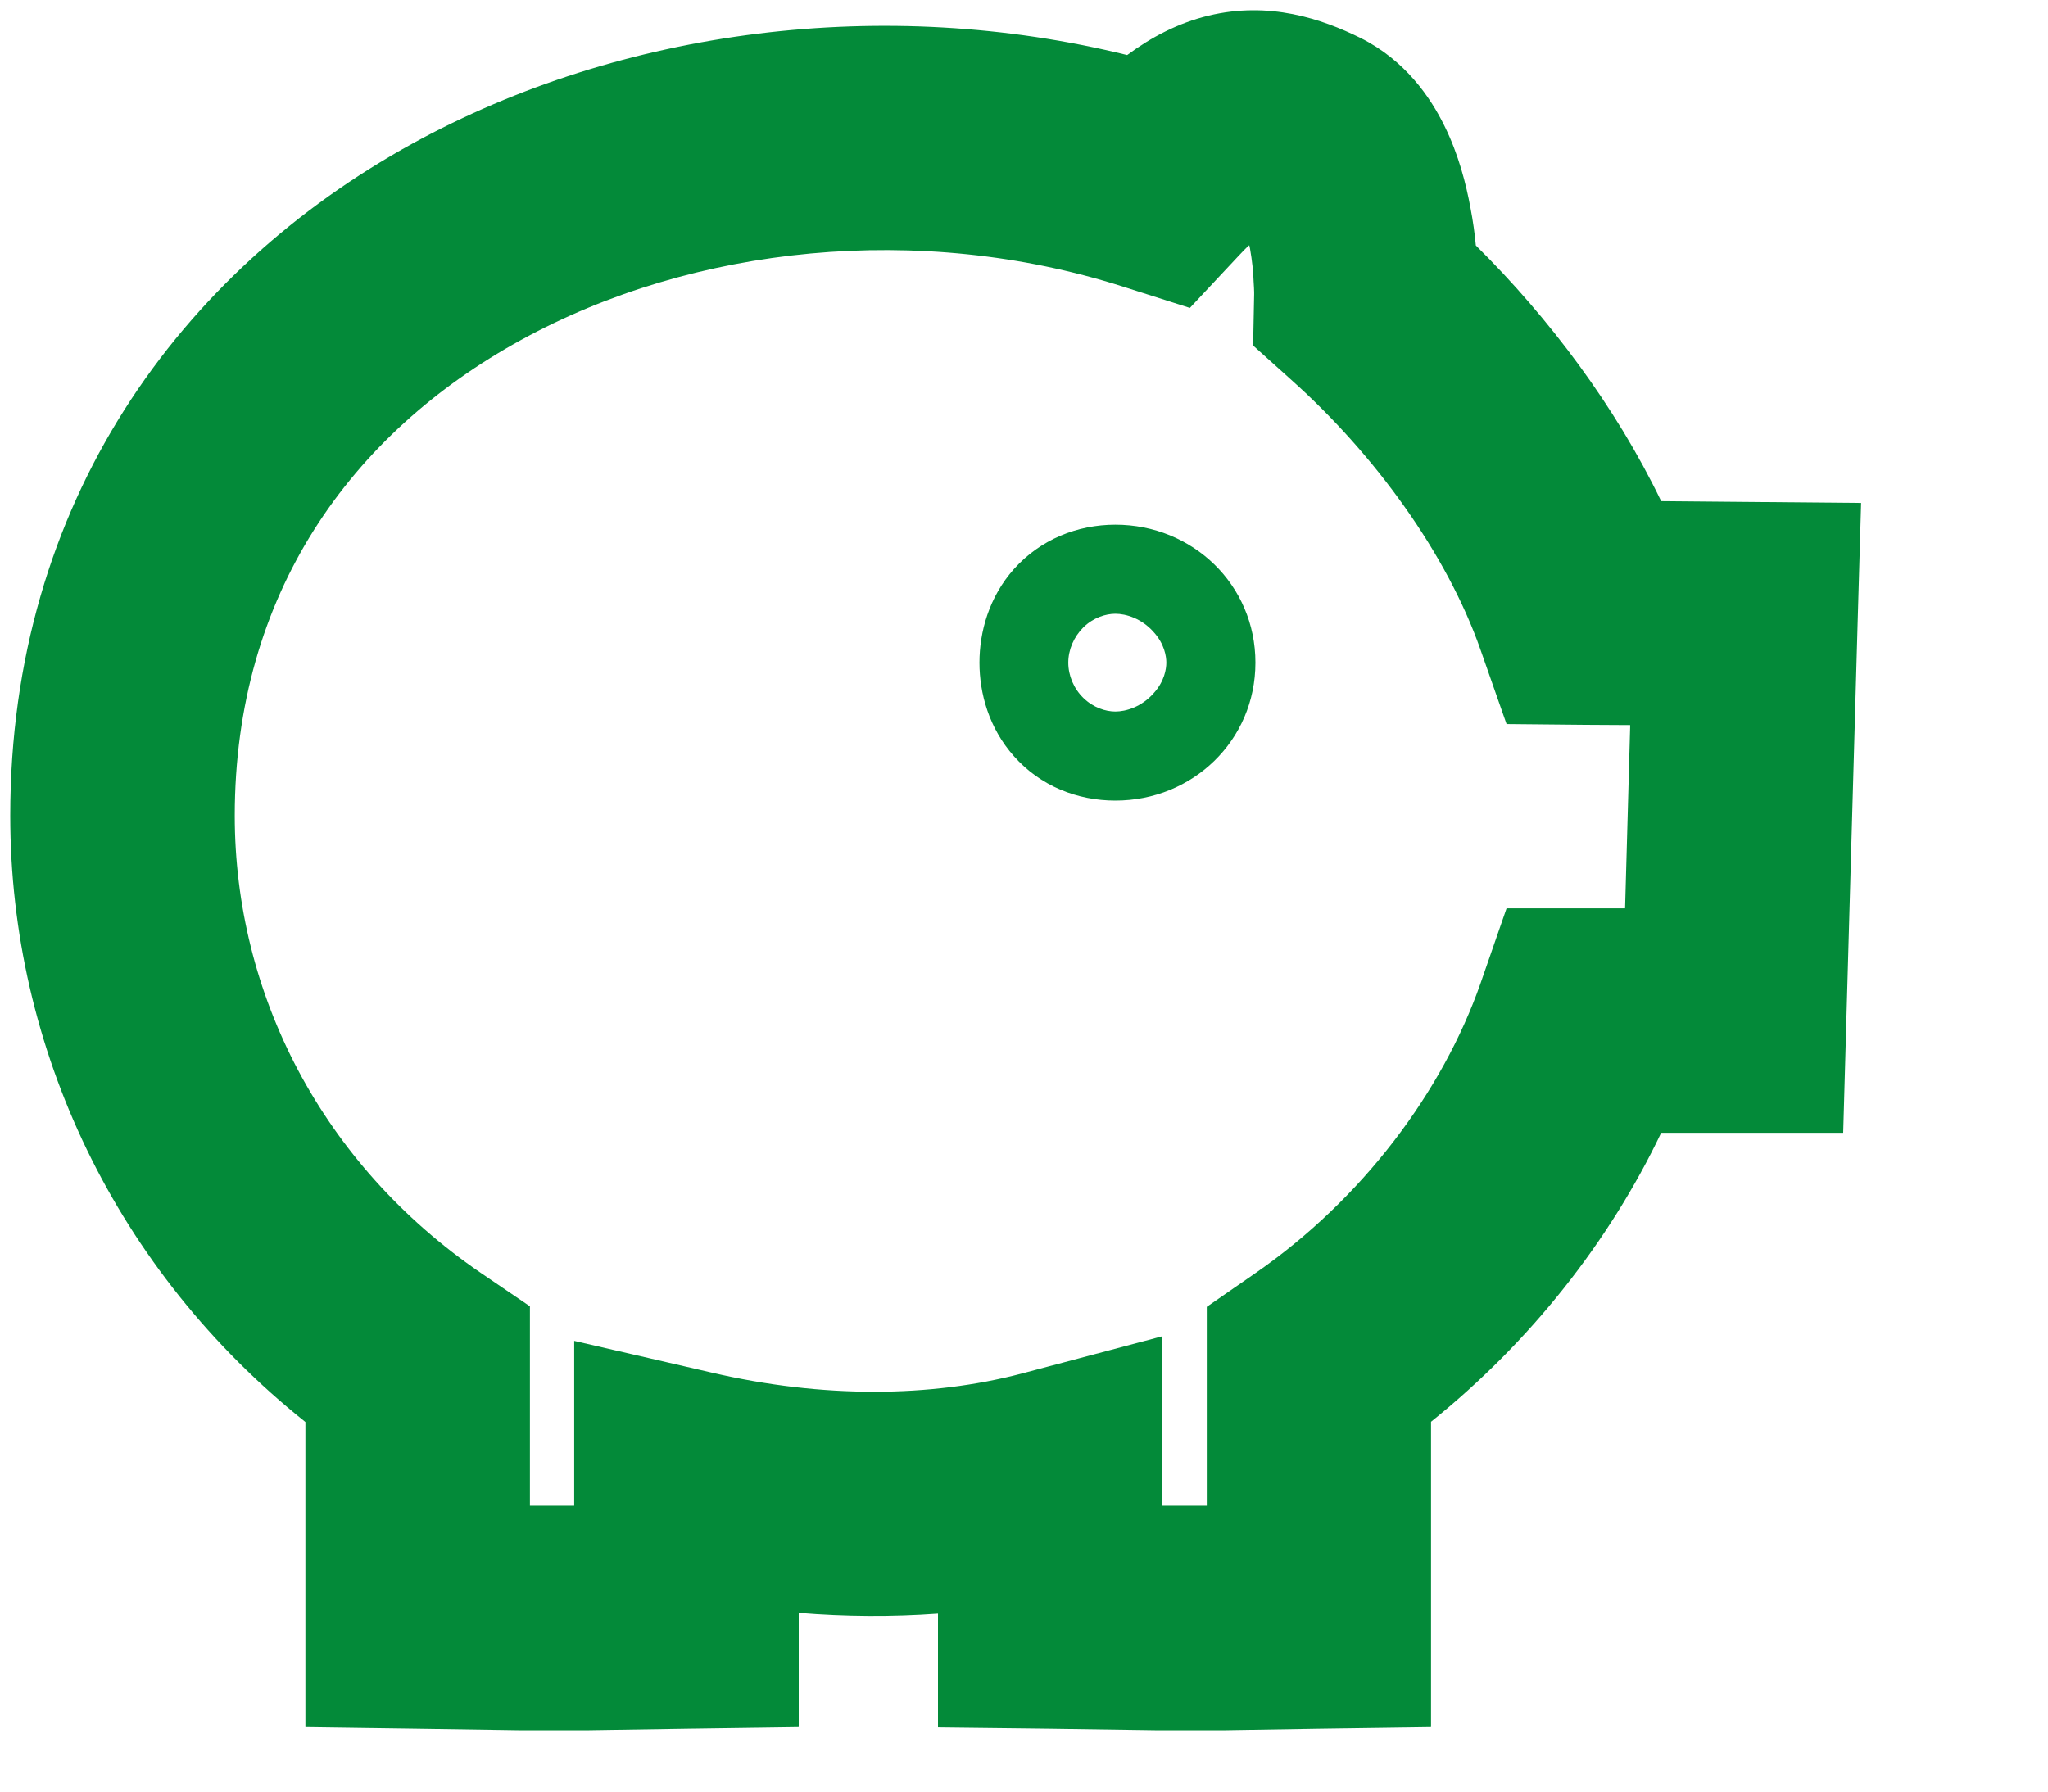 <svg width="8" height="7" viewBox="0 0 8 7" fill="none" xmlns="http://www.w3.org/2000/svg">
<path fill-rule="evenodd" clip-rule="evenodd" d="M5.314 0.148C5.162 0.073 4.958 0.004 4.721 0.061C4.601 0.09 4.496 0.146 4.403 0.215C3.457 -0.018 2.432 0.11 1.611 0.561C0.705 1.06 0.04 1.961 0.04 3.187C0.04 4.098 0.454 4.966 1.193 5.556V6.316V6.748L1.626 6.754L2.025 6.76L2.025 6.76H2.031H2.296V6.76L2.302 6.76L2.688 6.754L3.12 6.748V6.316V6.302C3.303 6.317 3.485 6.318 3.664 6.305V6.316V6.749L4.096 6.754L4.511 6.76L4.511 6.76H4.517H4.781V6.76L4.788 6.76L5.158 6.754L5.59 6.748V6.316V5.555C5.977 5.244 6.287 4.85 6.489 4.426H6.774H7.2L7.212 4L7.257 2.412L7.27 1.965L6.823 1.961L6.489 1.958C6.31 1.587 6.051 1.242 5.765 0.959C5.761 0.915 5.754 0.864 5.744 0.812C5.727 0.72 5.698 0.604 5.642 0.491C5.588 0.381 5.489 0.235 5.314 0.148ZM2.243 5.79V5.883H2.07V5.336V5.104L1.879 4.974C1.256 4.548 0.917 3.882 0.917 3.187C0.917 2.322 1.37 1.694 2.034 1.329C2.71 0.957 3.595 0.868 4.384 1.119L4.648 1.203L4.837 1.001C4.853 0.984 4.867 0.969 4.88 0.958L4.883 0.972C4.891 1.018 4.896 1.064 4.897 1.101C4.898 1.118 4.899 1.132 4.899 1.141L4.899 1.15L4.899 1.15L4.899 1.151L4.899 1.151L4.895 1.35L5.044 1.484C5.373 1.778 5.653 2.167 5.783 2.538L5.885 2.829L6.192 2.832L6.368 2.833L6.348 3.549H6.196H5.885L5.783 3.843C5.635 4.265 5.322 4.685 4.903 4.975L4.714 5.106V5.336V5.883H4.54V5.79V5.221L3.99 5.367C3.635 5.46 3.214 5.464 2.78 5.363L2.243 5.239V5.79ZM4.854 0.876L4.855 0.877C4.855 0.877 4.855 0.876 4.855 0.876C4.854 0.876 4.854 0.876 4.854 0.876ZM4.556 2.589V2.589C4.556 2.613 4.549 2.662 4.506 2.709C4.459 2.762 4.398 2.78 4.357 2.78C4.319 2.78 4.271 2.765 4.232 2.727C4.194 2.69 4.173 2.639 4.173 2.589H4.357H4.539L4.357 2.589L4.173 2.589C4.173 2.539 4.194 2.489 4.232 2.451C4.271 2.413 4.319 2.398 4.357 2.398C4.398 2.398 4.459 2.416 4.506 2.469C4.549 2.516 4.556 2.565 4.556 2.589ZM4.357 2.05C4.208 2.05 4.064 2.108 3.961 2.223C3.863 2.333 3.826 2.469 3.826 2.589C3.826 2.709 3.863 2.845 3.961 2.955C4.064 3.071 4.208 3.128 4.357 3.128C4.658 3.128 4.904 2.894 4.904 2.589V2.589C4.904 2.284 4.658 2.05 4.357 2.05Z" fill="#038A39"/>
</svg>
